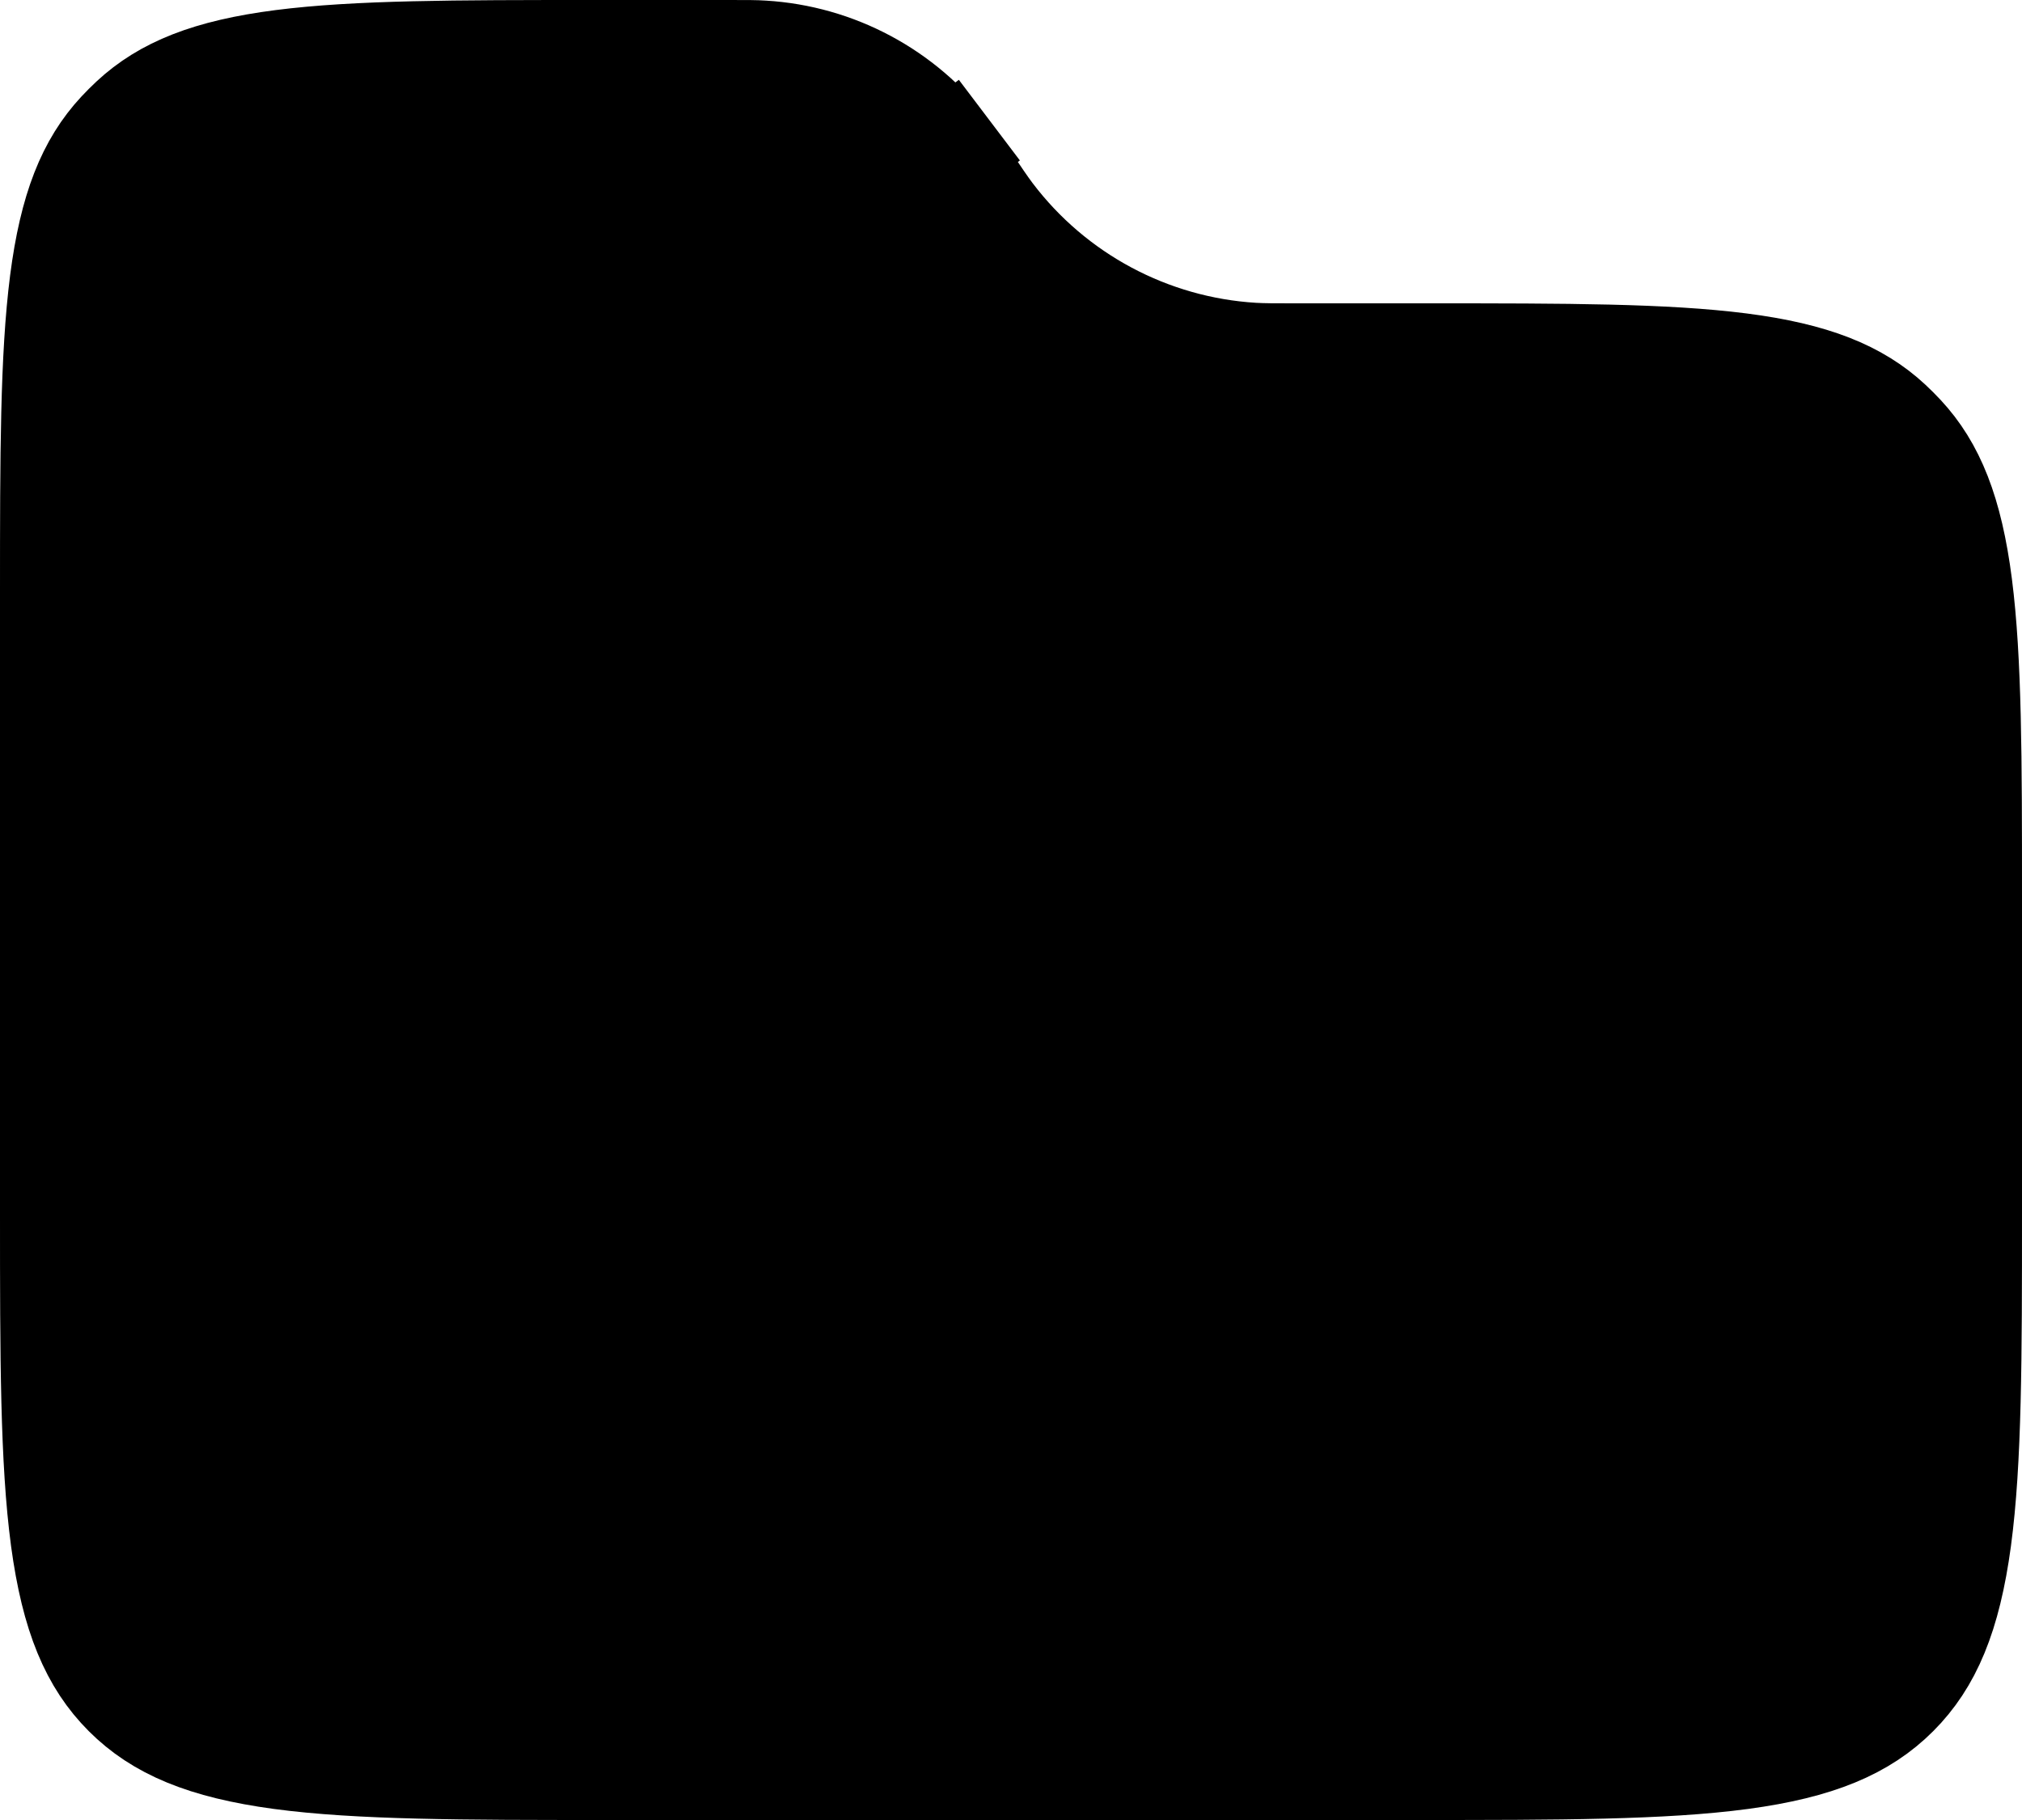 <svg xmlns="http://www.w3.org/2000/svg" fill="currentColor" stroke="currentColor" viewBox="0 0 20 18"><path d="M0.5 5.862C0.5 4.502 0.501 3.529 0.596 2.787C0.69 2.057 0.868 1.622 1.17 1.297C1.211 1.253 1.253 1.211 1.297 1.17C1.622 0.868 2.057 0.69 2.787 0.596C3.529 0.501 4.502 0.5 5.862 0.5H7.197C7.395 0.5 7.473 0.5 7.545 0.505C8.274 0.549 8.946 0.909 9.387 1.49L9.786 1.188L9.387 1.49C9.431 1.548 9.474 1.613 9.584 1.777L9.593 1.792C9.691 1.938 9.752 2.029 9.816 2.114C10.433 2.928 11.375 3.432 12.394 3.494C12.5 3.5 12.61 3.5 12.786 3.5L12.803 3.5H14.137C15.498 3.5 16.471 3.501 17.213 3.596C17.943 3.69 18.378 3.868 18.703 4.17C18.747 4.211 18.789 4.253 18.83 4.297C19.132 4.622 19.31 5.057 19.404 5.787C19.499 6.529 19.5 7.502 19.5 8.862V12C19.5 13.428 19.499 14.449 19.395 15.225C19.292 15.987 19.099 16.437 18.768 16.768C18.437 17.099 17.987 17.292 17.225 17.395C16.449 17.499 15.428 17.5 14 17.5H6C4.572 17.5 3.551 17.499 2.775 17.395C2.013 17.292 1.563 17.099 1.232 16.768C0.901 16.437 0.708 15.987 0.605 15.225C0.501 14.449 0.5 13.428 0.5 12V5.862Z"/></svg>